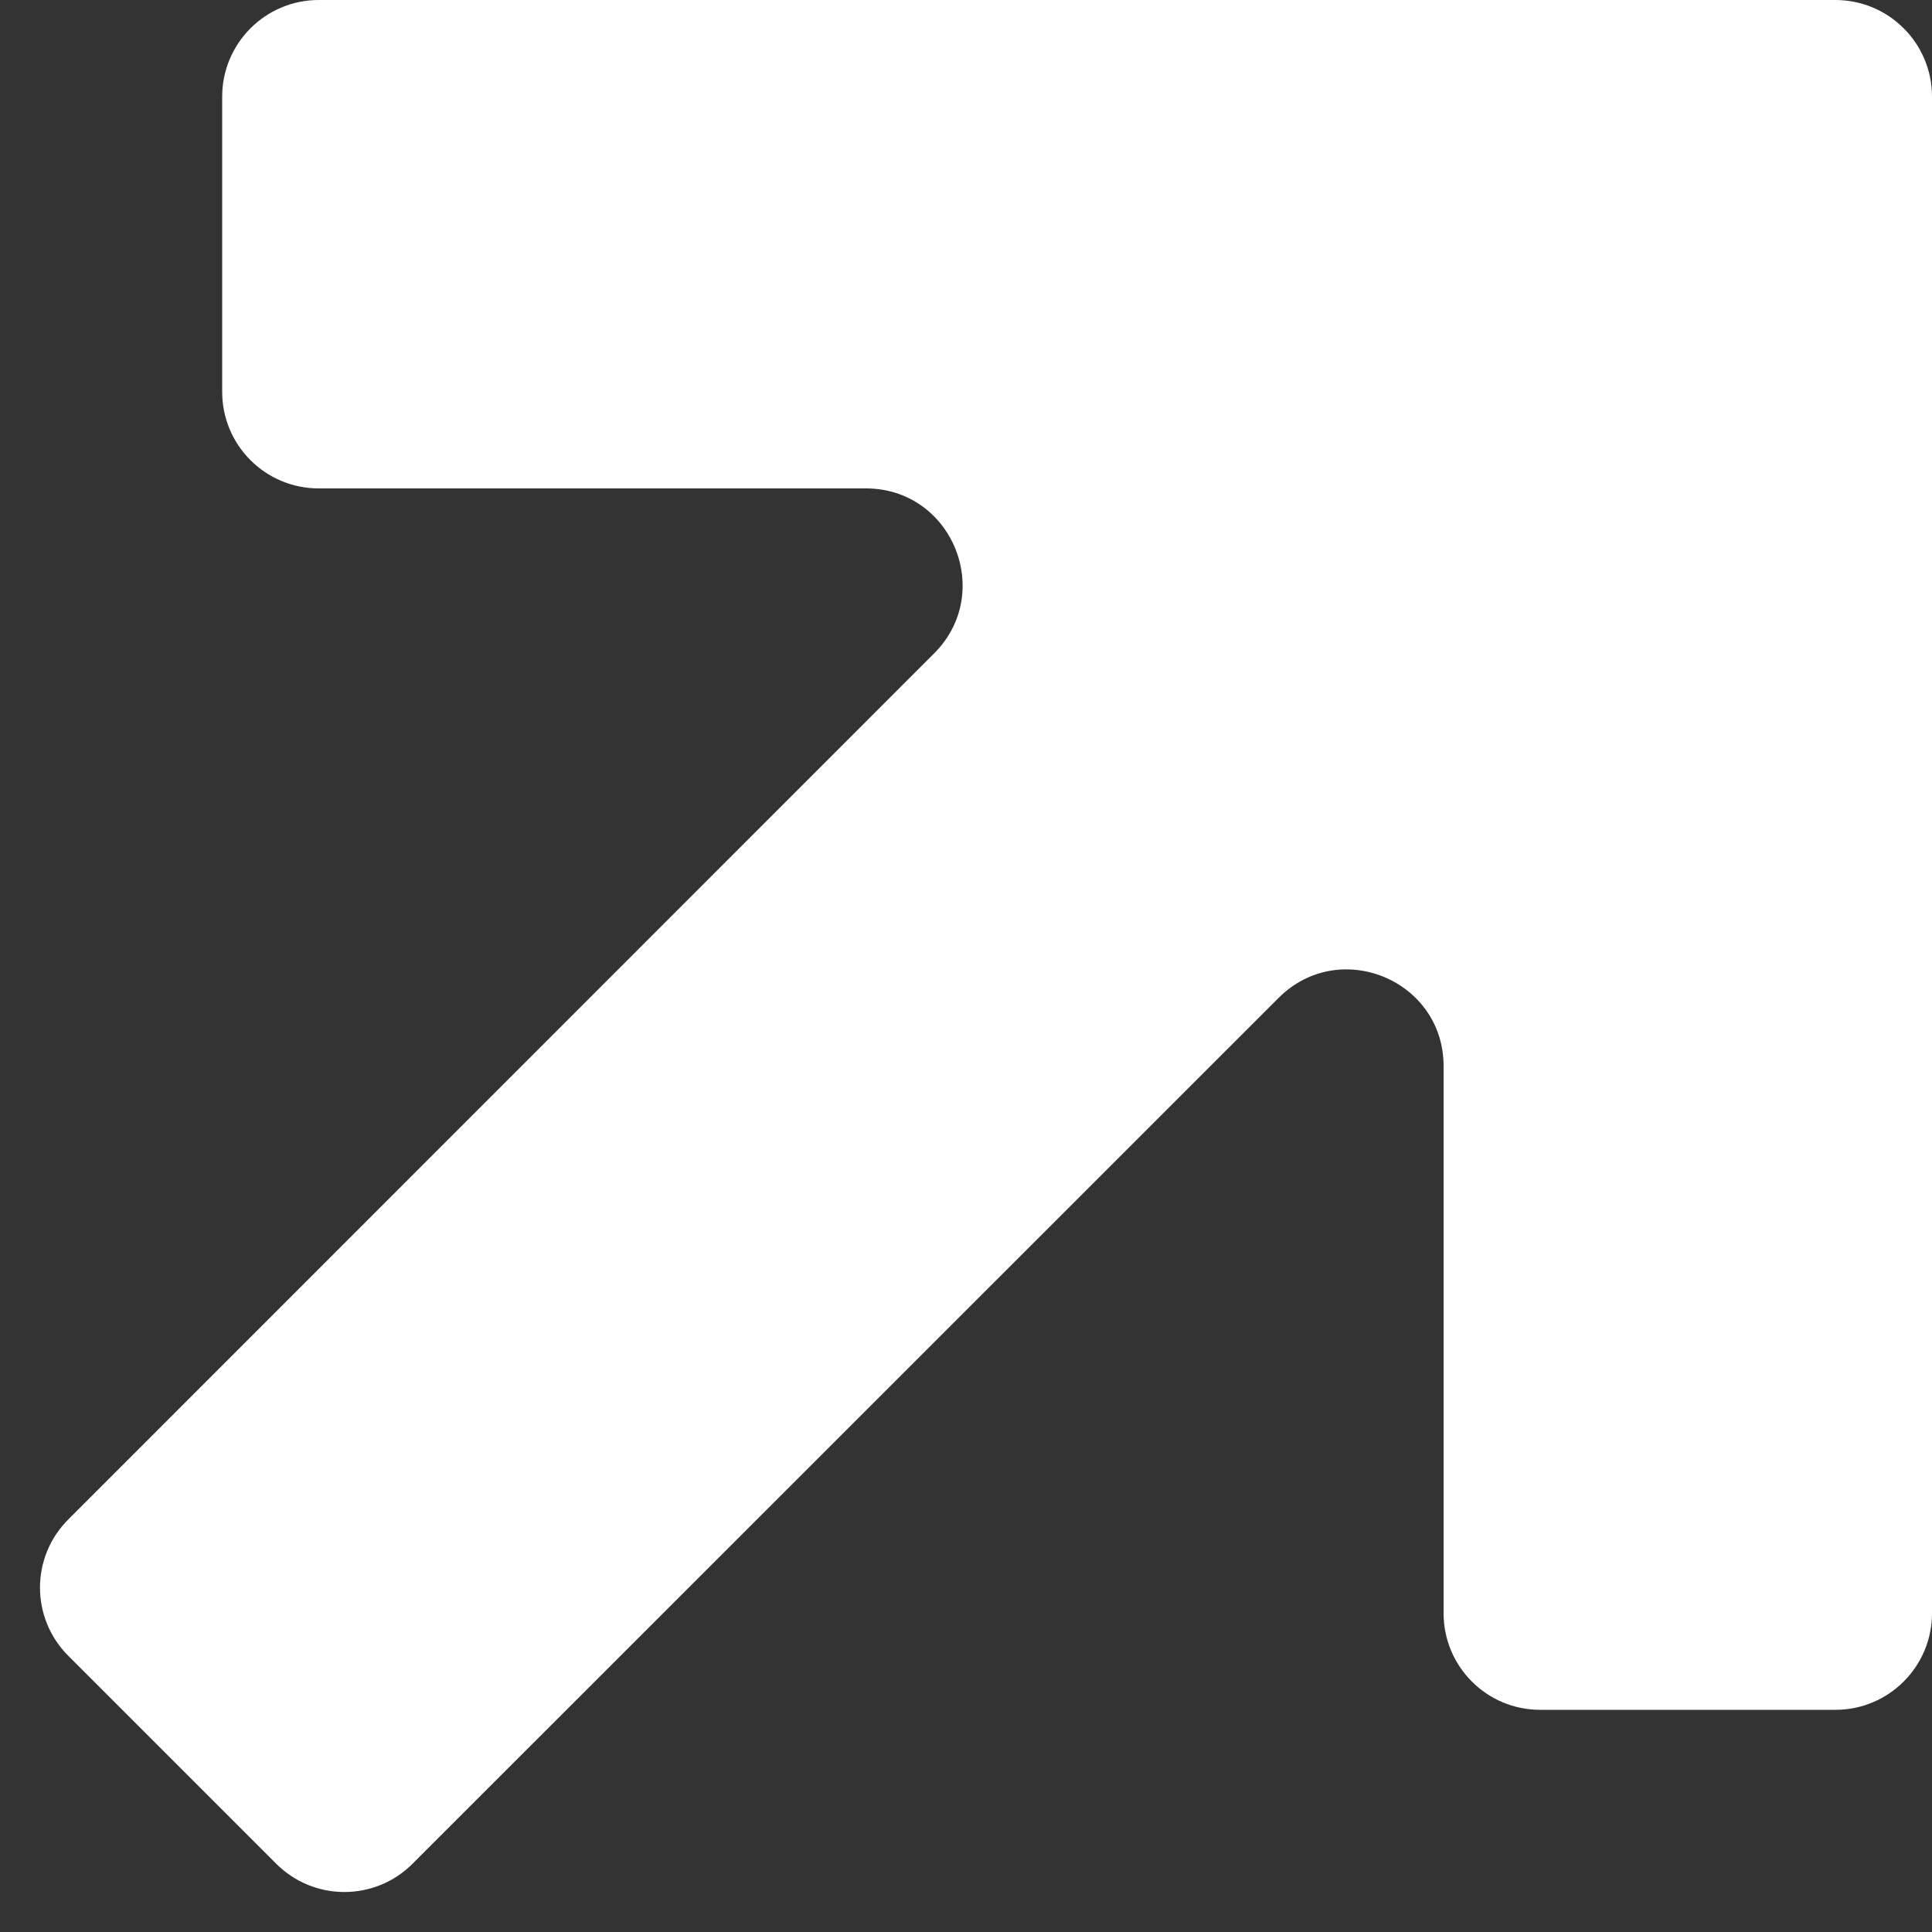 <svg width="10" height="10" viewBox="0 0 10 10" fill="none" xmlns="http://www.w3.org/2000/svg">
<rect x="0" y="0" width="10" height="10" fill="#333333" stroke="none"/>
<path d="M1.429 9.646C1.624 9.842 1.941 9.842 2.136 9.646L6.618 5.165C6.933 4.85 7.472 5.073 7.472 5.518V8.35C7.472 8.626 7.695 8.85 7.972 8.85H9.5C9.776 8.85 10 8.626 10 8.35V0.5C10 0.224 9.776 0 9.5 0H1.65C1.374 0 1.15 0.224 1.15 0.5V2.028C1.15 2.305 1.374 2.528 1.65 2.528H4.482C4.927 2.528 5.15 3.067 4.835 3.382L0.354 7.864C0.158 8.059 0.158 8.376 0.354 8.571L1.429 9.646Z" fill="white"/>
</svg>
